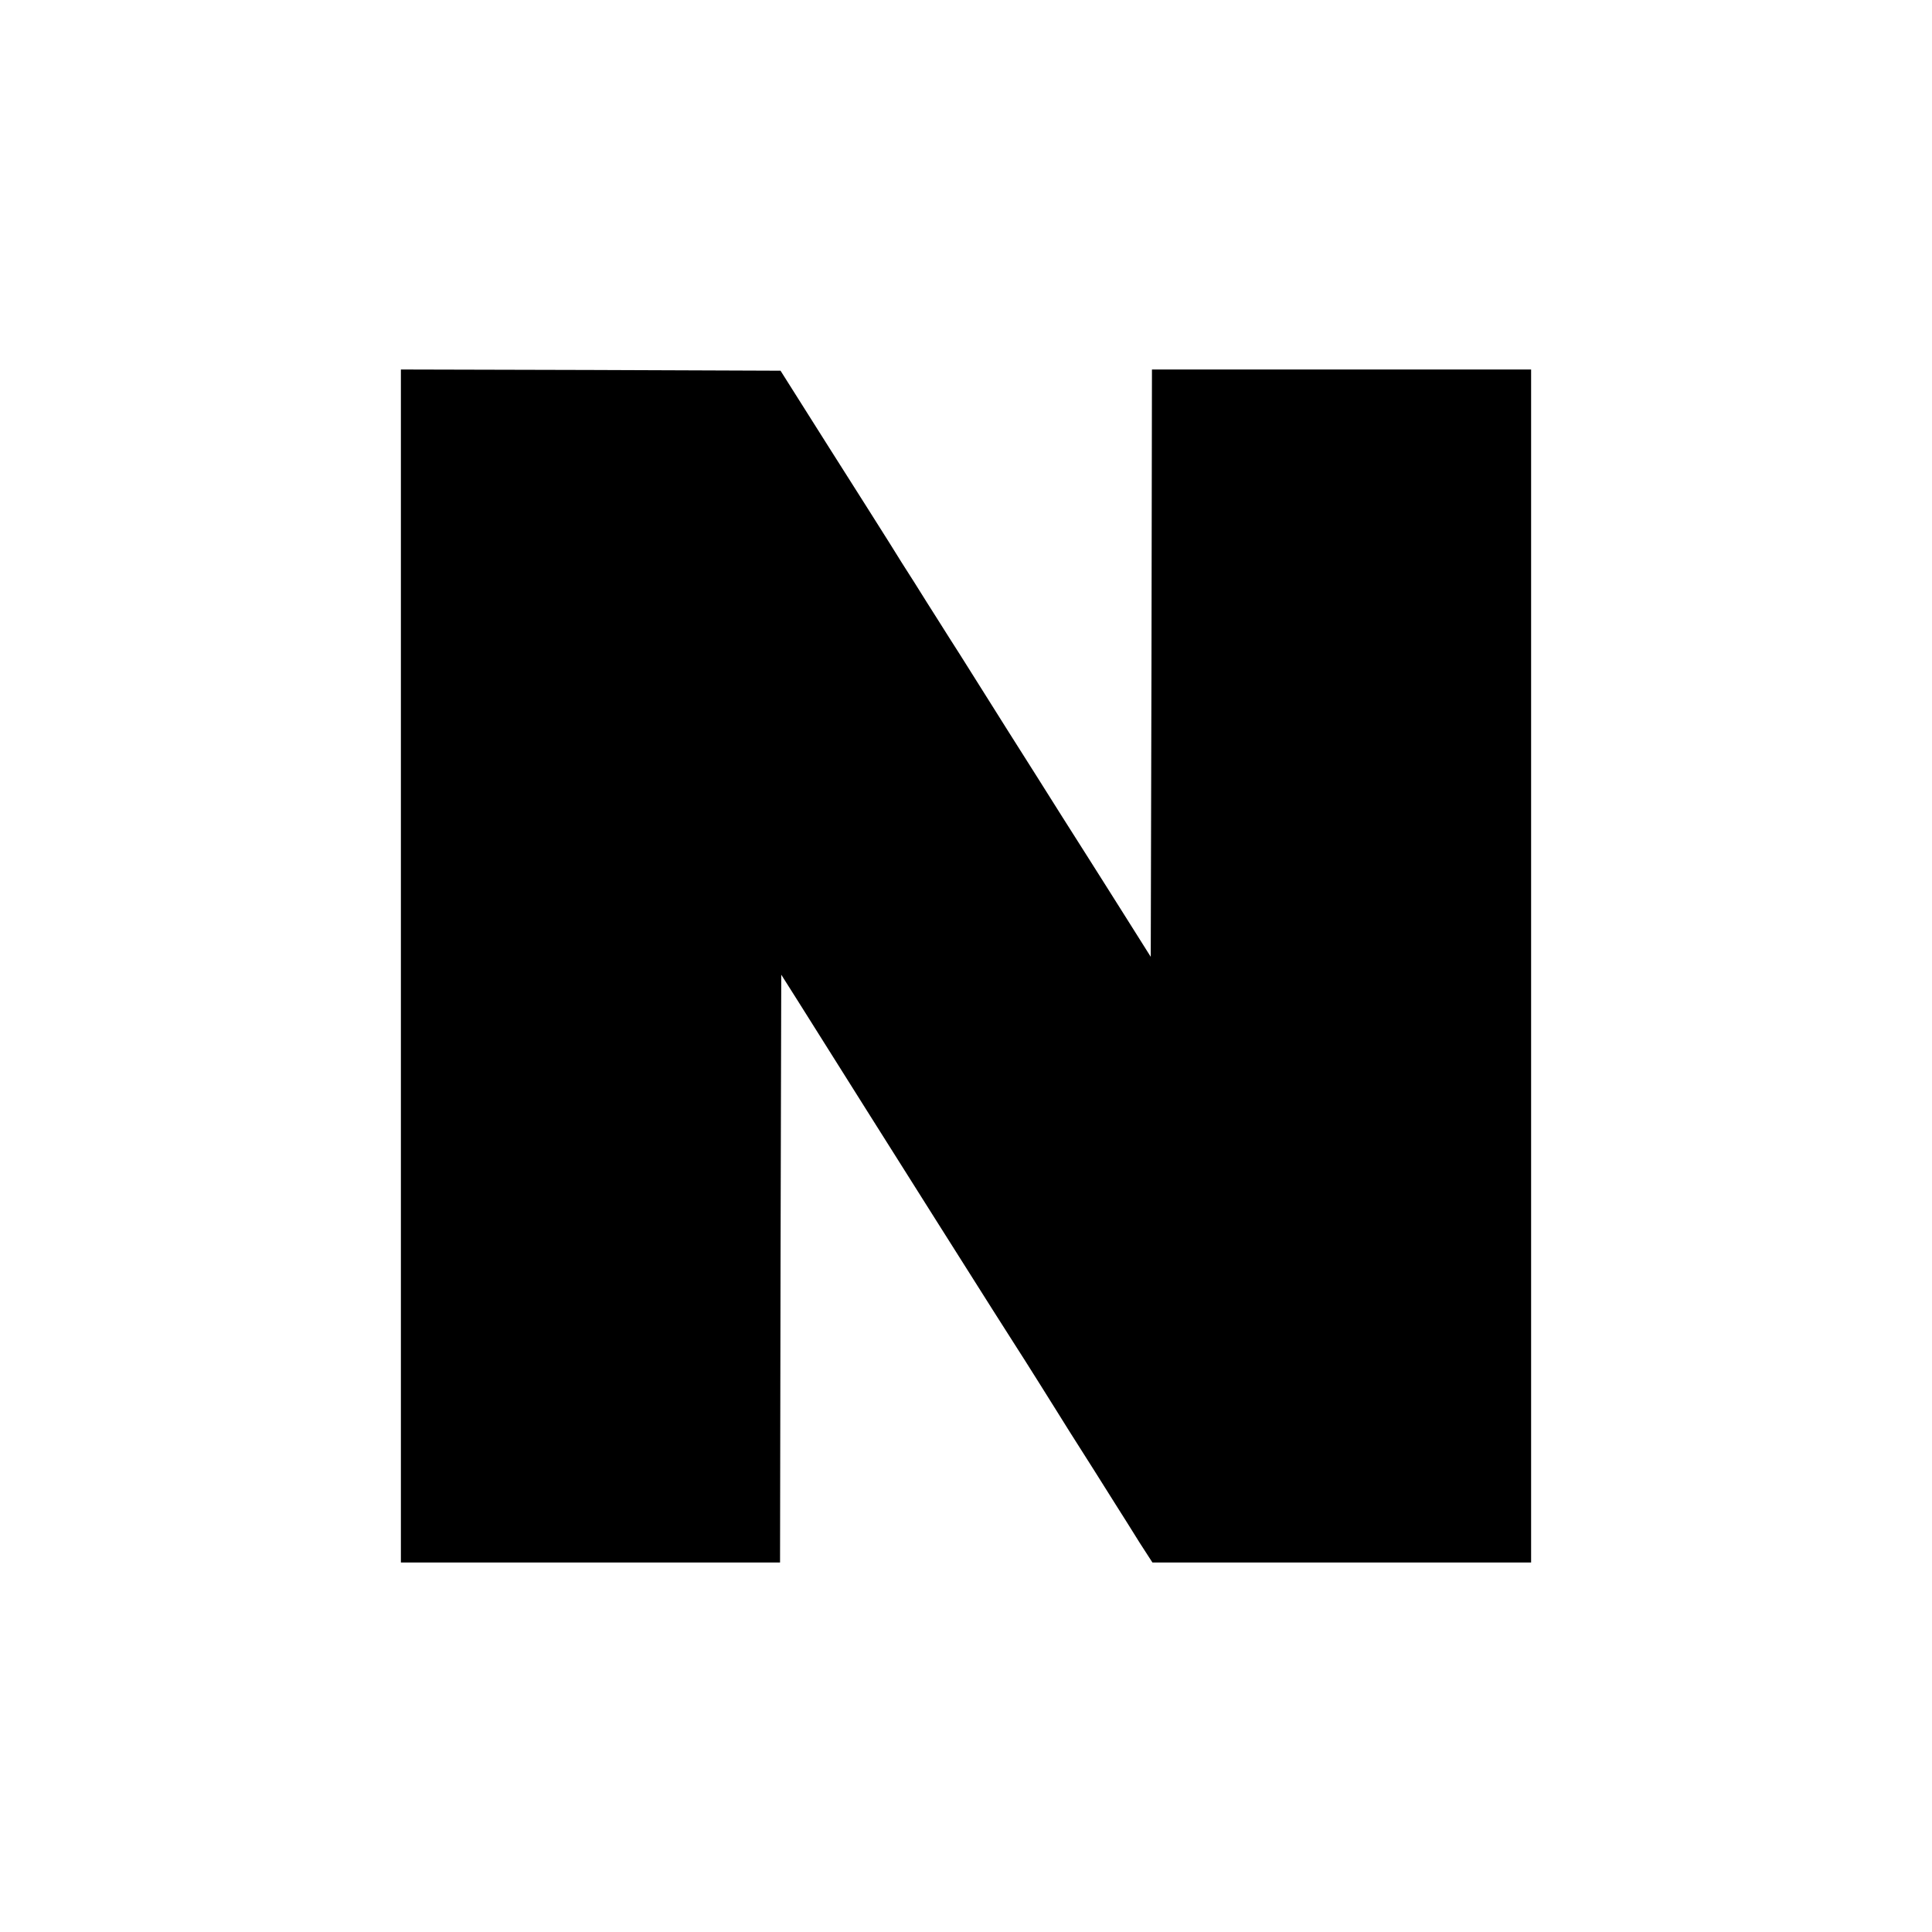 <svg version="1" xmlns="http://www.w3.org/2000/svg" width="1066.667" height="1066.667" viewBox="0 0 800 800"><path d="M166 400v247h157l.2-121.7.3-121.7 6.9 10.9C365.2 469.9 419.6 556 421 558c.9 1.4 5.2 8.1 9.5 15s9.8 15.6 12.2 19.5c7 11 14.4 22.7 19.4 30.7 2.5 4 7 11 9.8 15.6l5.3 8.2H634V153H477l-.2 121.6-.3 121.6-10.9-17.3c-6-9.6-13.5-21.3-16.5-26.1-3.1-4.9-7.2-11.4-9.2-14.5-2-3.2-6.9-11-10.9-17.3-4-6.3-9.4-14.8-11.9-18.8-4.3-6.9-8.4-13.3-19.5-31-2.5-3.9-6.7-10.5-9.2-14.5-2.5-3.9-6.9-10.9-9.7-15.4-2.9-4.5-7.6-11.9-10.4-16.5-2.9-4.6-14.2-22.5-25.2-39.8l-19.9-31.5-78.6-.3-78.6-.2v247z"/></svg>